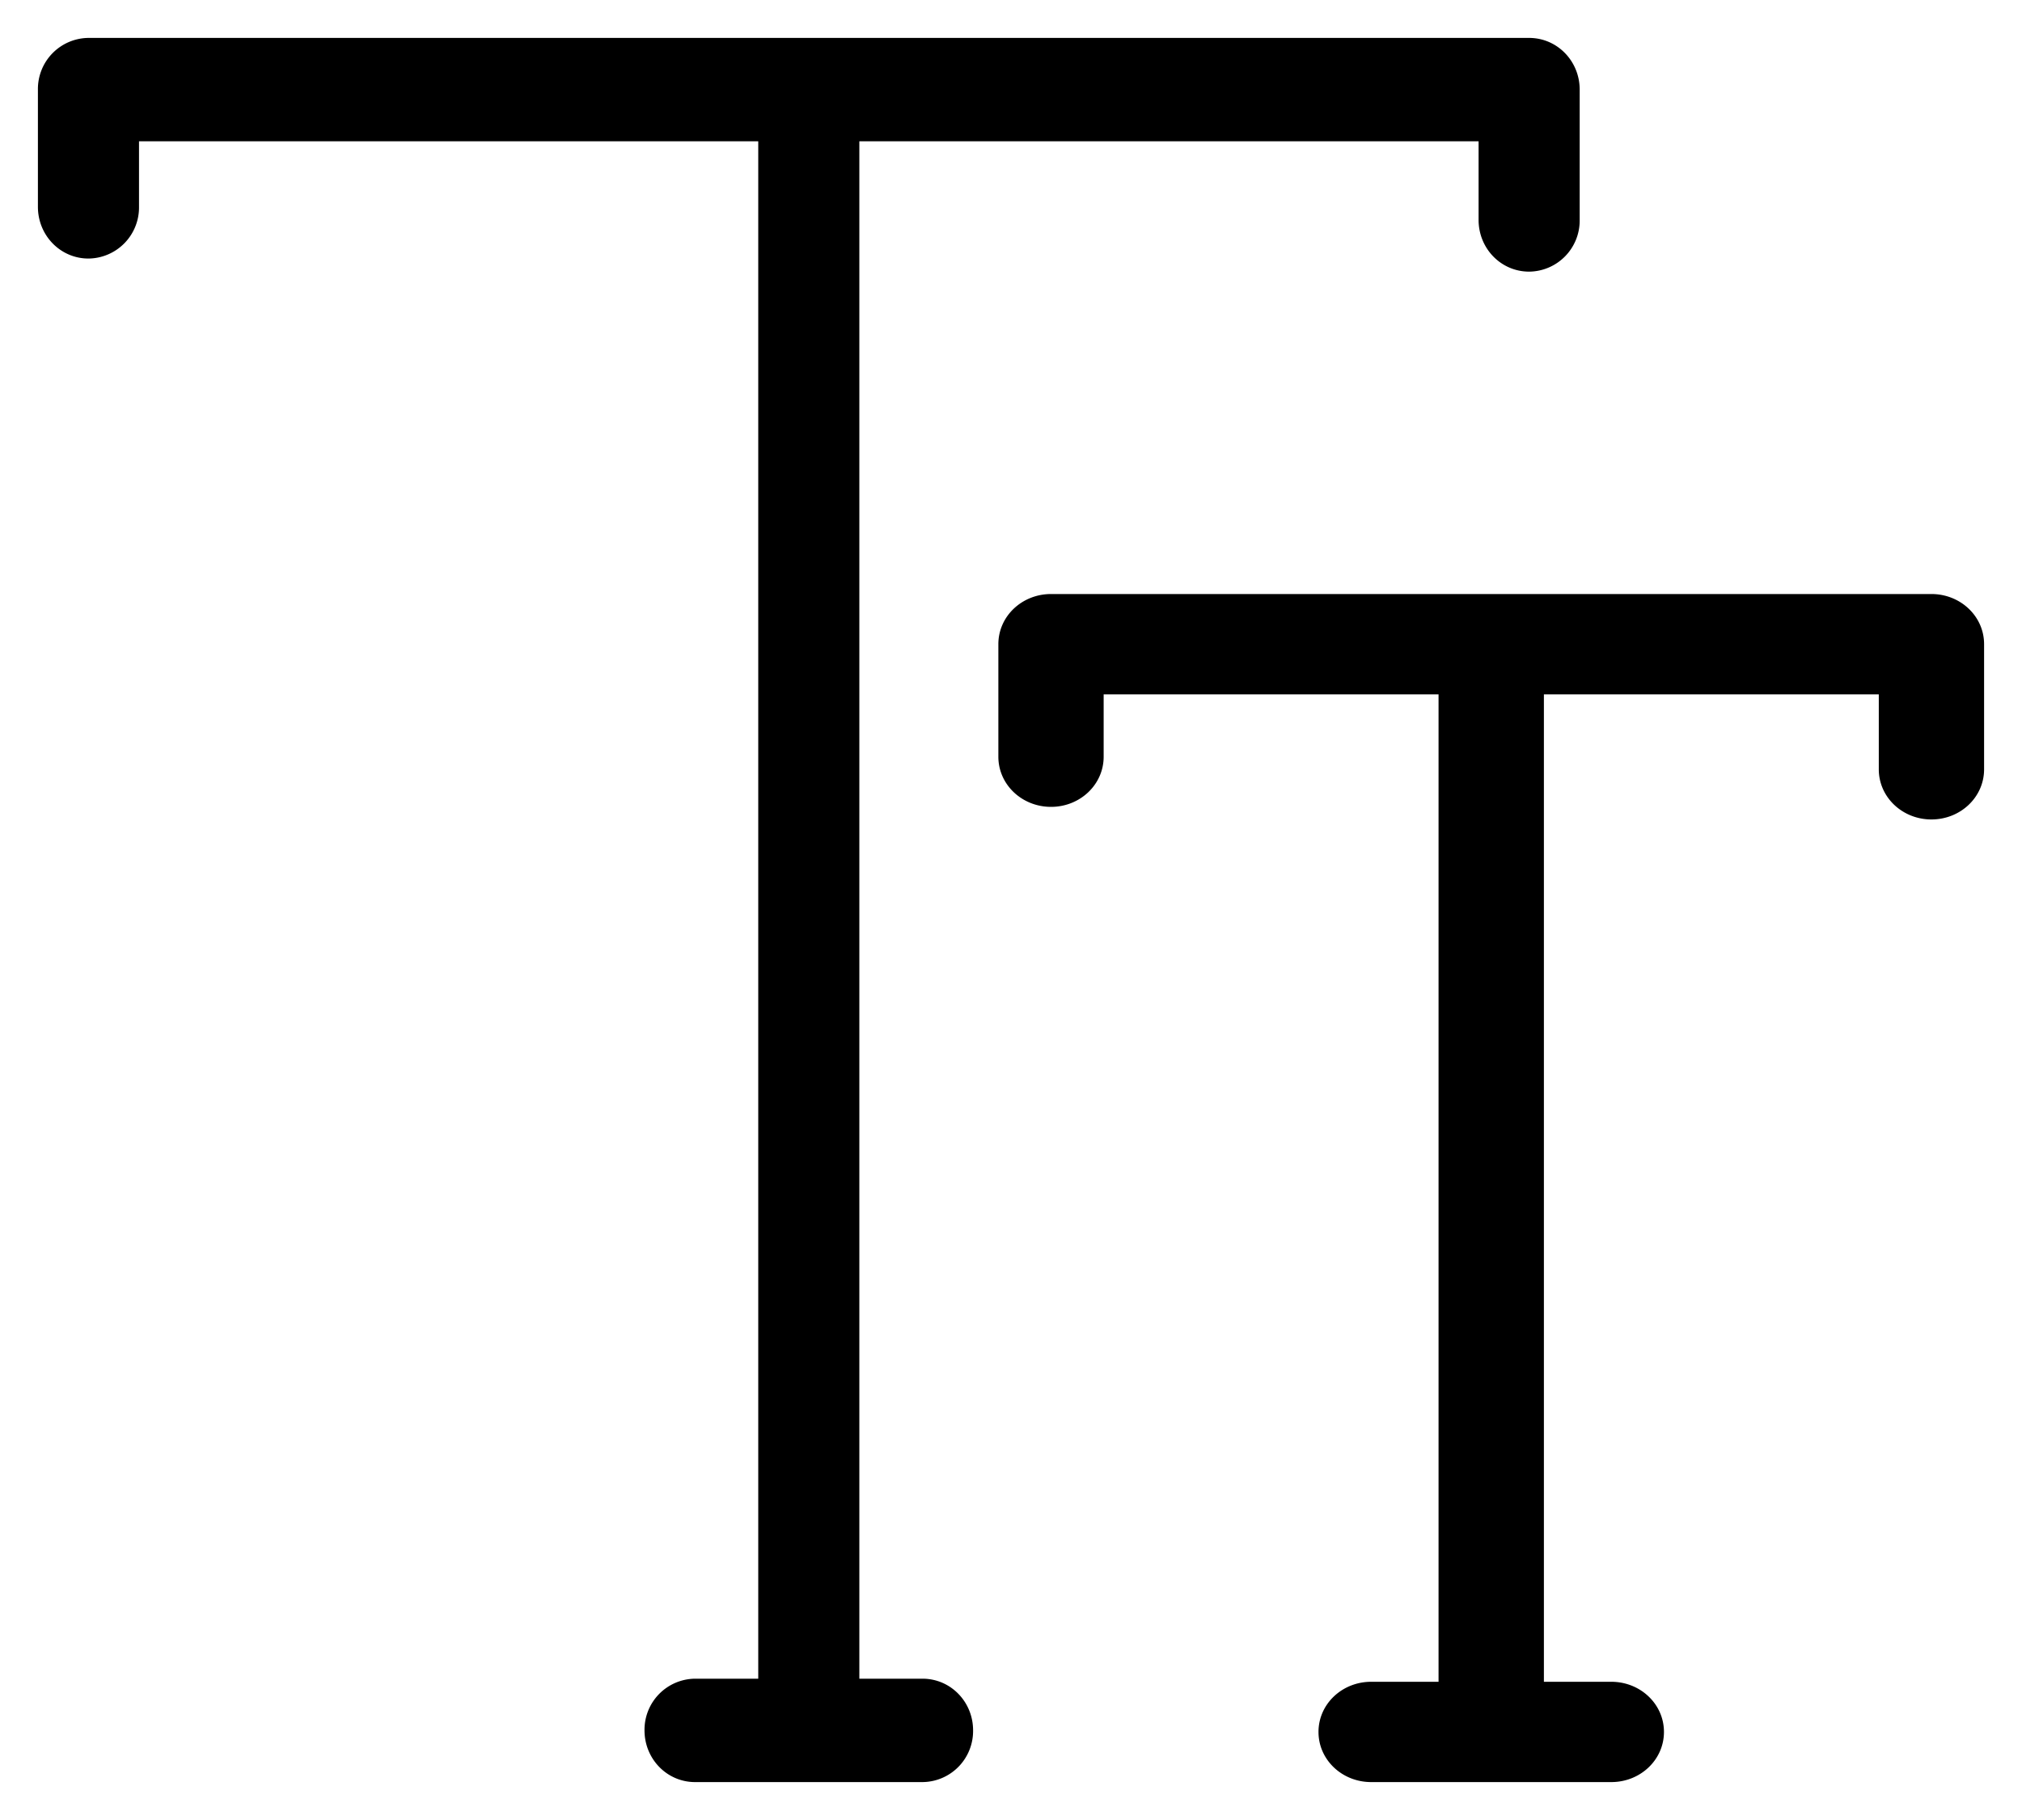 <svg width="40" height="36" viewBox="0 0 40 36" xmlns="http://www.w3.org/2000/svg"><title>Icon/Text</title><g fill="none" fill-rule="evenodd"><path d="M-10-12h60v60h-60z"/><path d="M18.25 33.205c.556 0 1 .457 1 1.022a1.01 1.01 0 0 1-1 1.023h-4.5c-.556 0-1-.458-1-1.023a1.01 1.01 0 0 1 1-1.022H15V2.795H2.75v1.296a1.01 1.01 0 0 1-1 1.023c-.556 0-1-.458-1-1.023V1.773a1.01 1.01 0 0 1 1-1.023h28.5c.556 0 1 .458 1 1.023V4.35a1.01 1.01 0 0 1-1 1.023c-.556 0-1-.457-1-1.023V2.795H17v30.41h1.25zm3.583-18.237c0 .553-.468.992-1.041.992-.574 0-1.042-.439-1.042-.992v-2.226c0-.553.468-.992 1.042-.992h17.416c.574 0 1.042.439 1.042.992v2.475c0 .553-.468.992-1.042.992-.573 0-1.041-.439-1.041-.992v-1.483h-6.625v19.532h1.333c.574 0 1.042.439 1.042.992 0 .553-.468.992-1.042.992h-4.75c-.574 0-1.042-.439-1.042-.992 0-.553.468-.992 1.042-.992h1.333V13.734h-6.625v1.234z" fill="#000" fill-rule="nonzero"/></g></svg>